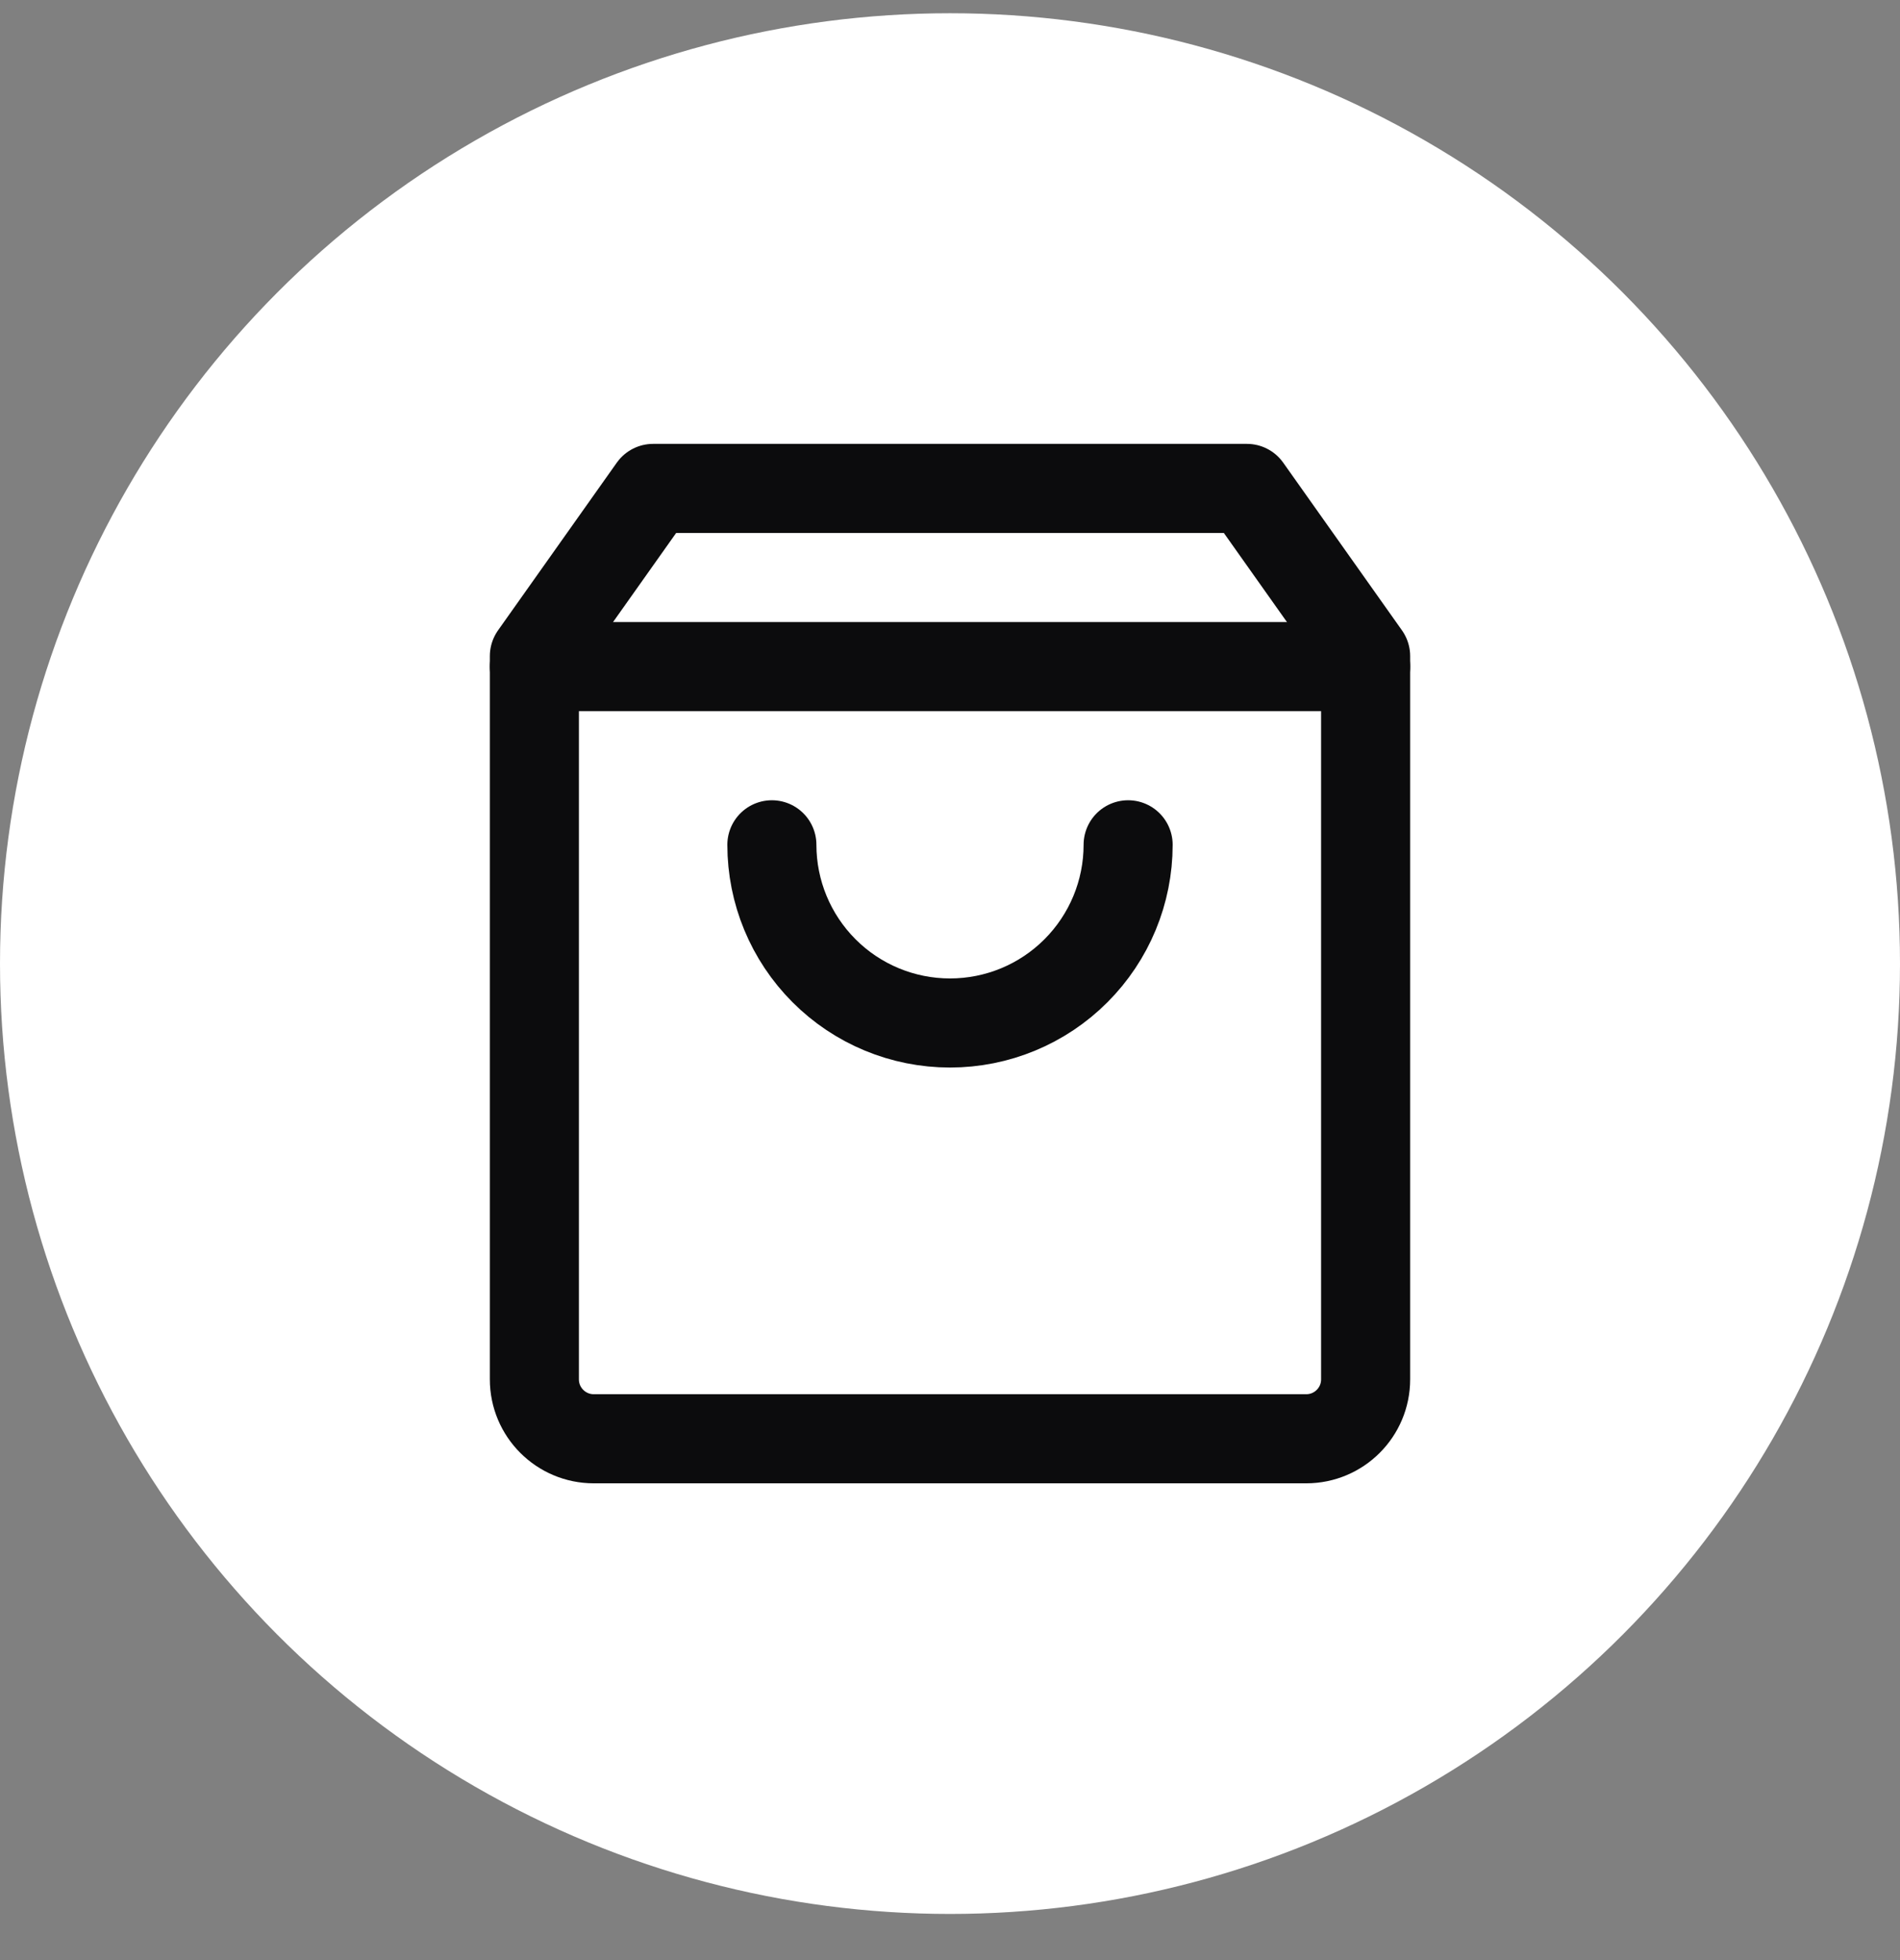 <svg width="32" height="33" viewBox="0 0 32 33" fill="none" xmlns="http://www.w3.org/2000/svg">
<rect x="0" y="0" width="32" height="33" fill="#808080" stroke="none"/>
<circle cx="16" cy="16.223" r="16" fill="white"/>
<path d="M19 14.223C19 15.018 18.684 15.781 18.121 16.344C17.559 16.907 16.796 17.223 16 17.223C15.204 17.223 14.441 16.907 13.879 16.344C13.316 15.781 13 15.018 13 14.223" stroke="#0C0C0D" stroke-width="1.5" stroke-linecap="round" stroke-linejoin="round"/>
<path d="M9 11.046L11 8.223H21L23 11.046V23.223C23 23.775 22.552 24.223 22 24.223H10C9.448 24.223 9 23.775 9 23.223V11.046Z" stroke="#0C0C0D" stroke-width="1.5" stroke-linejoin="round"/>
<path d="M9 11.223H23" stroke="#0C0C0D" stroke-width="1.5" stroke-linecap="round" stroke-linejoin="round"/>
</svg>
